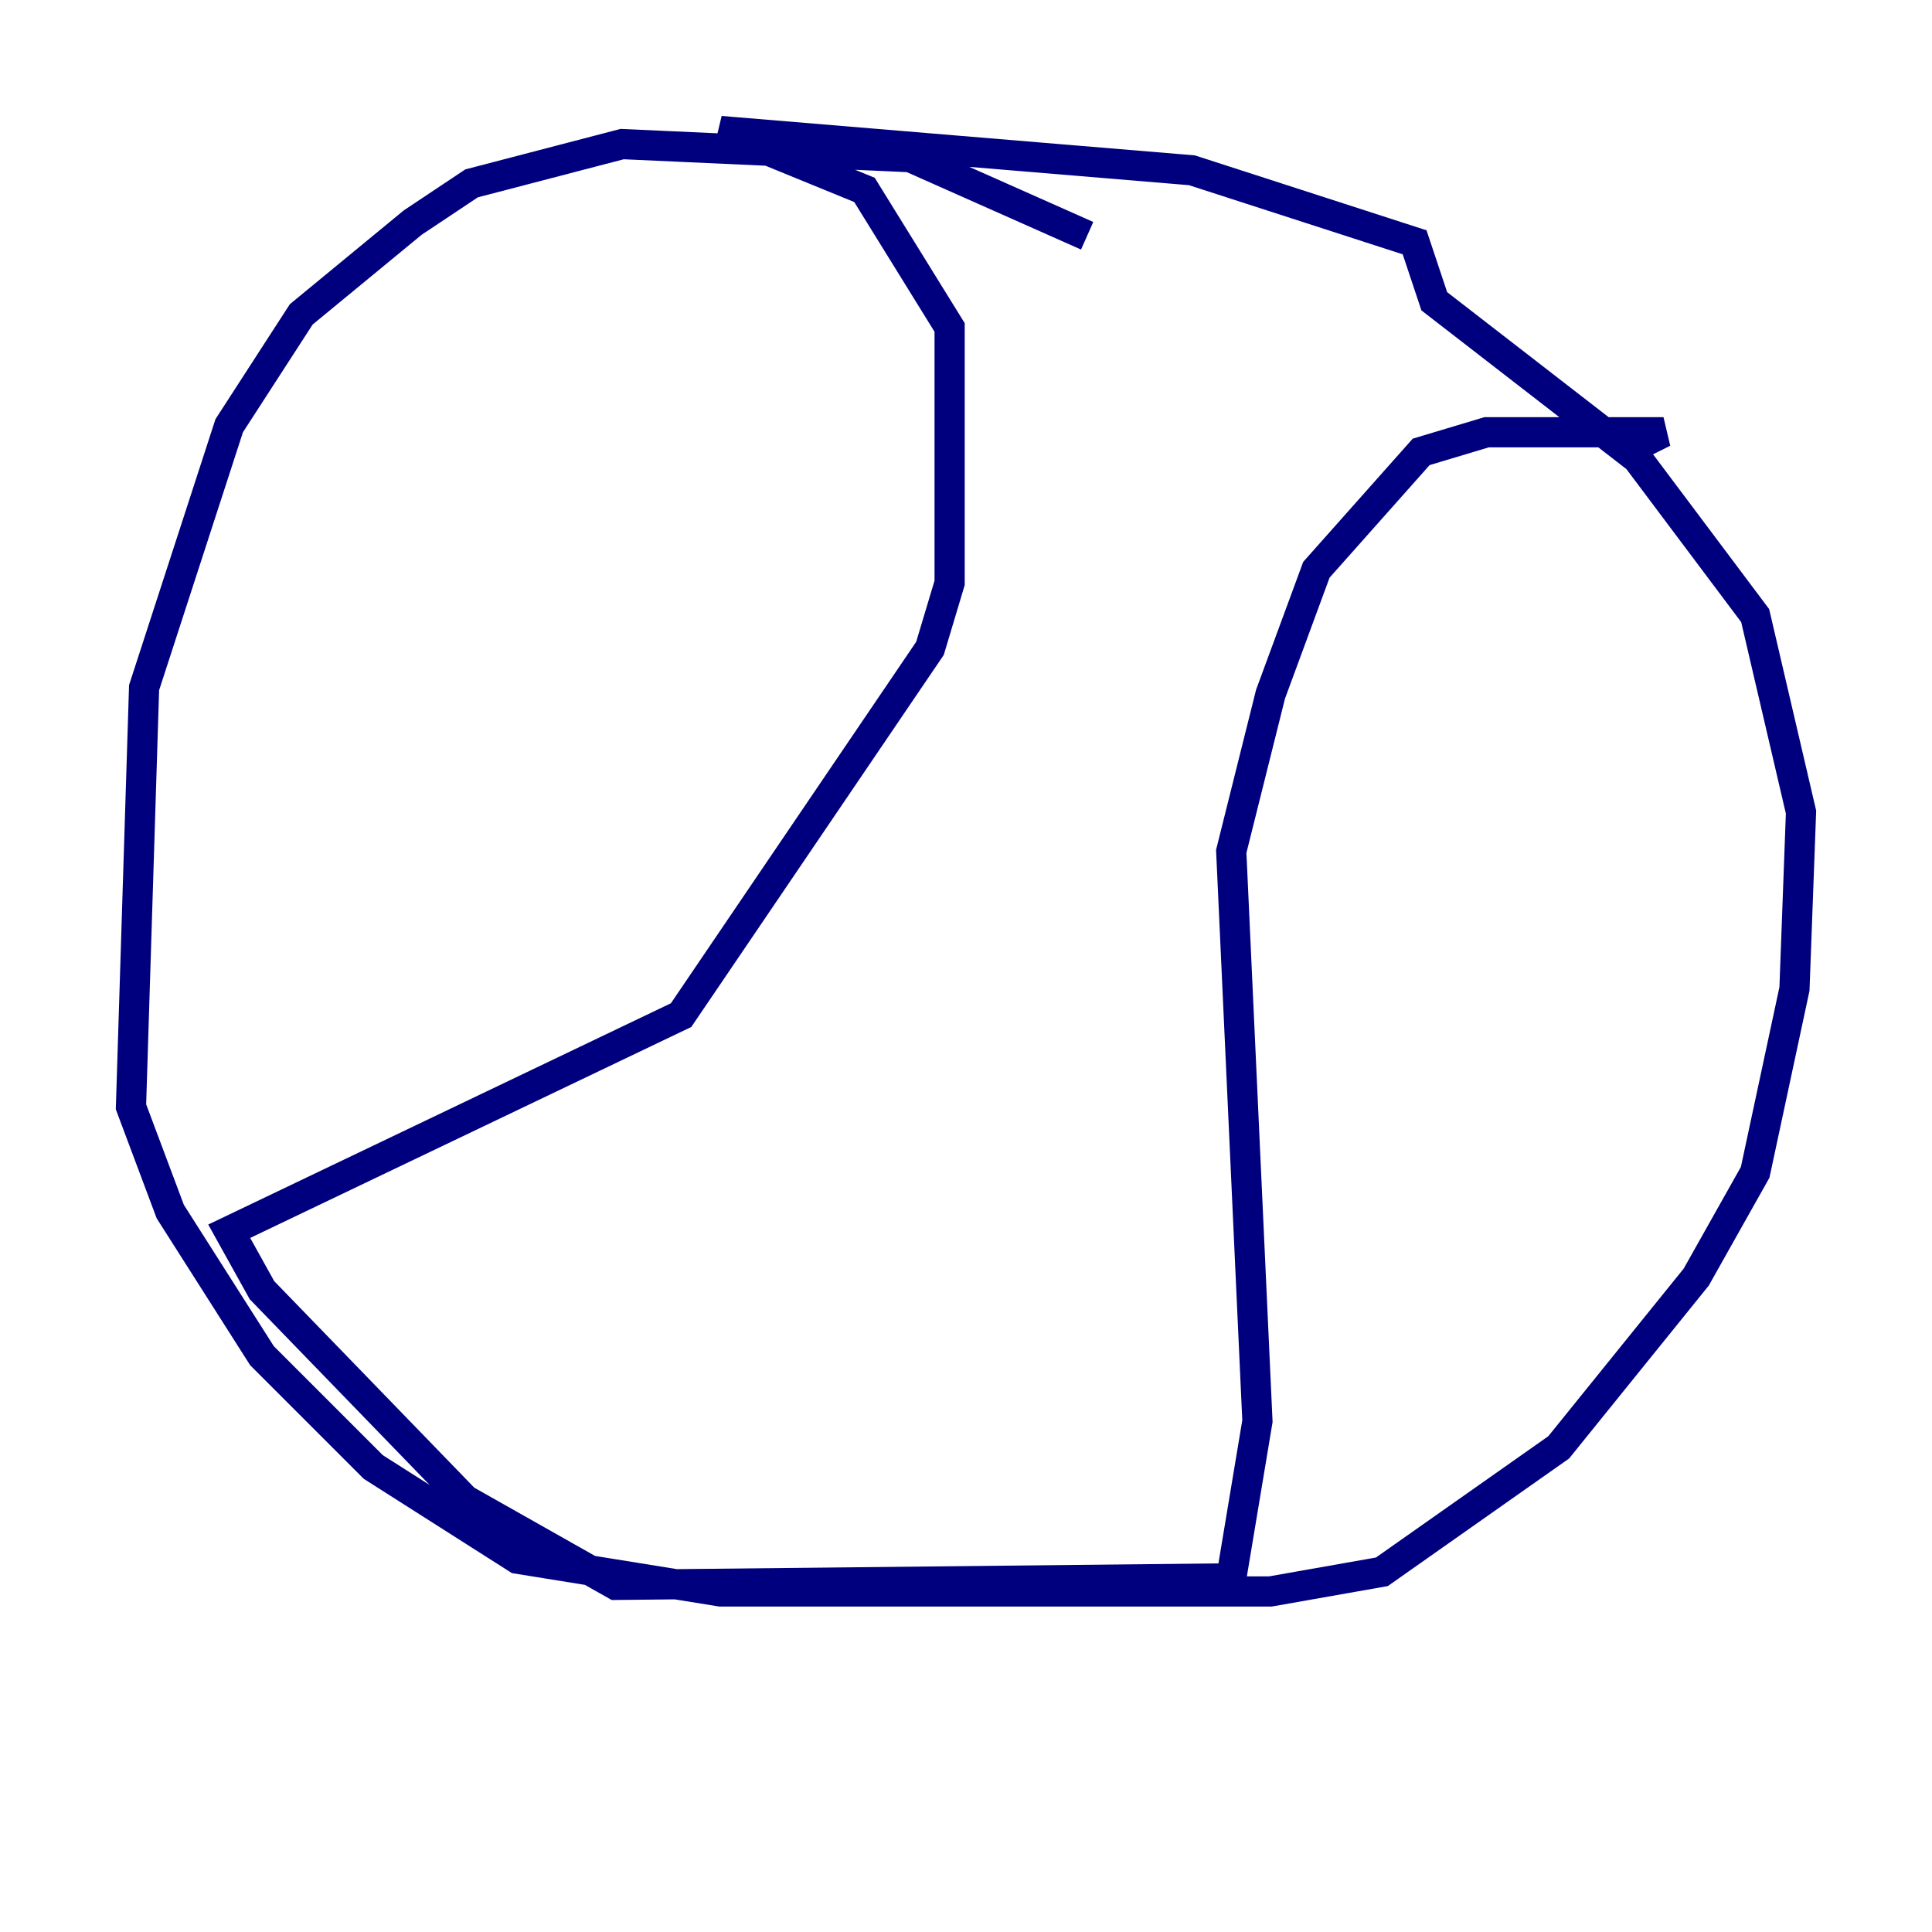 <?xml version="1.0" encoding="utf-8" ?>
<svg baseProfile="tiny" height="128" version="1.2" viewBox="0,0,128,128" width="128" xmlns="http://www.w3.org/2000/svg" xmlns:ev="http://www.w3.org/2001/xml-events" xmlns:xlink="http://www.w3.org/1999/xlink"><defs /><polyline fill="none" points="72.027,15.62 60.312,10.414 41.22,9.546 31.241,12.149 27.336,14.752 19.959,20.827 15.186,28.203 9.546,45.559 8.678,73.329 11.281,80.271 17.356,89.817 24.732,97.193 34.278,103.268 47.729,105.437 84.176,105.437 91.552,104.136 103.268,95.891 112.38,84.61 116.285,77.668 118.888,65.519 119.322,53.803 116.285,40.786 108.475,30.373 95.024,19.959 93.722,16.054 78.969,11.281 47.729,8.678 57.275,12.583 62.915,21.695 62.915,38.617 61.614,42.956 45.125,67.254 15.186,81.573 17.356,85.478 30.807,99.363 40.786,105.003 81.573,104.57 83.308,94.156 81.573,56.407 84.176,45.993 87.214,37.749 94.156,29.939 98.495,28.637 110.21,28.637 108.475,29.505 106.305,28.637" stroke="#00007f" stroke-width="2" /></svg>